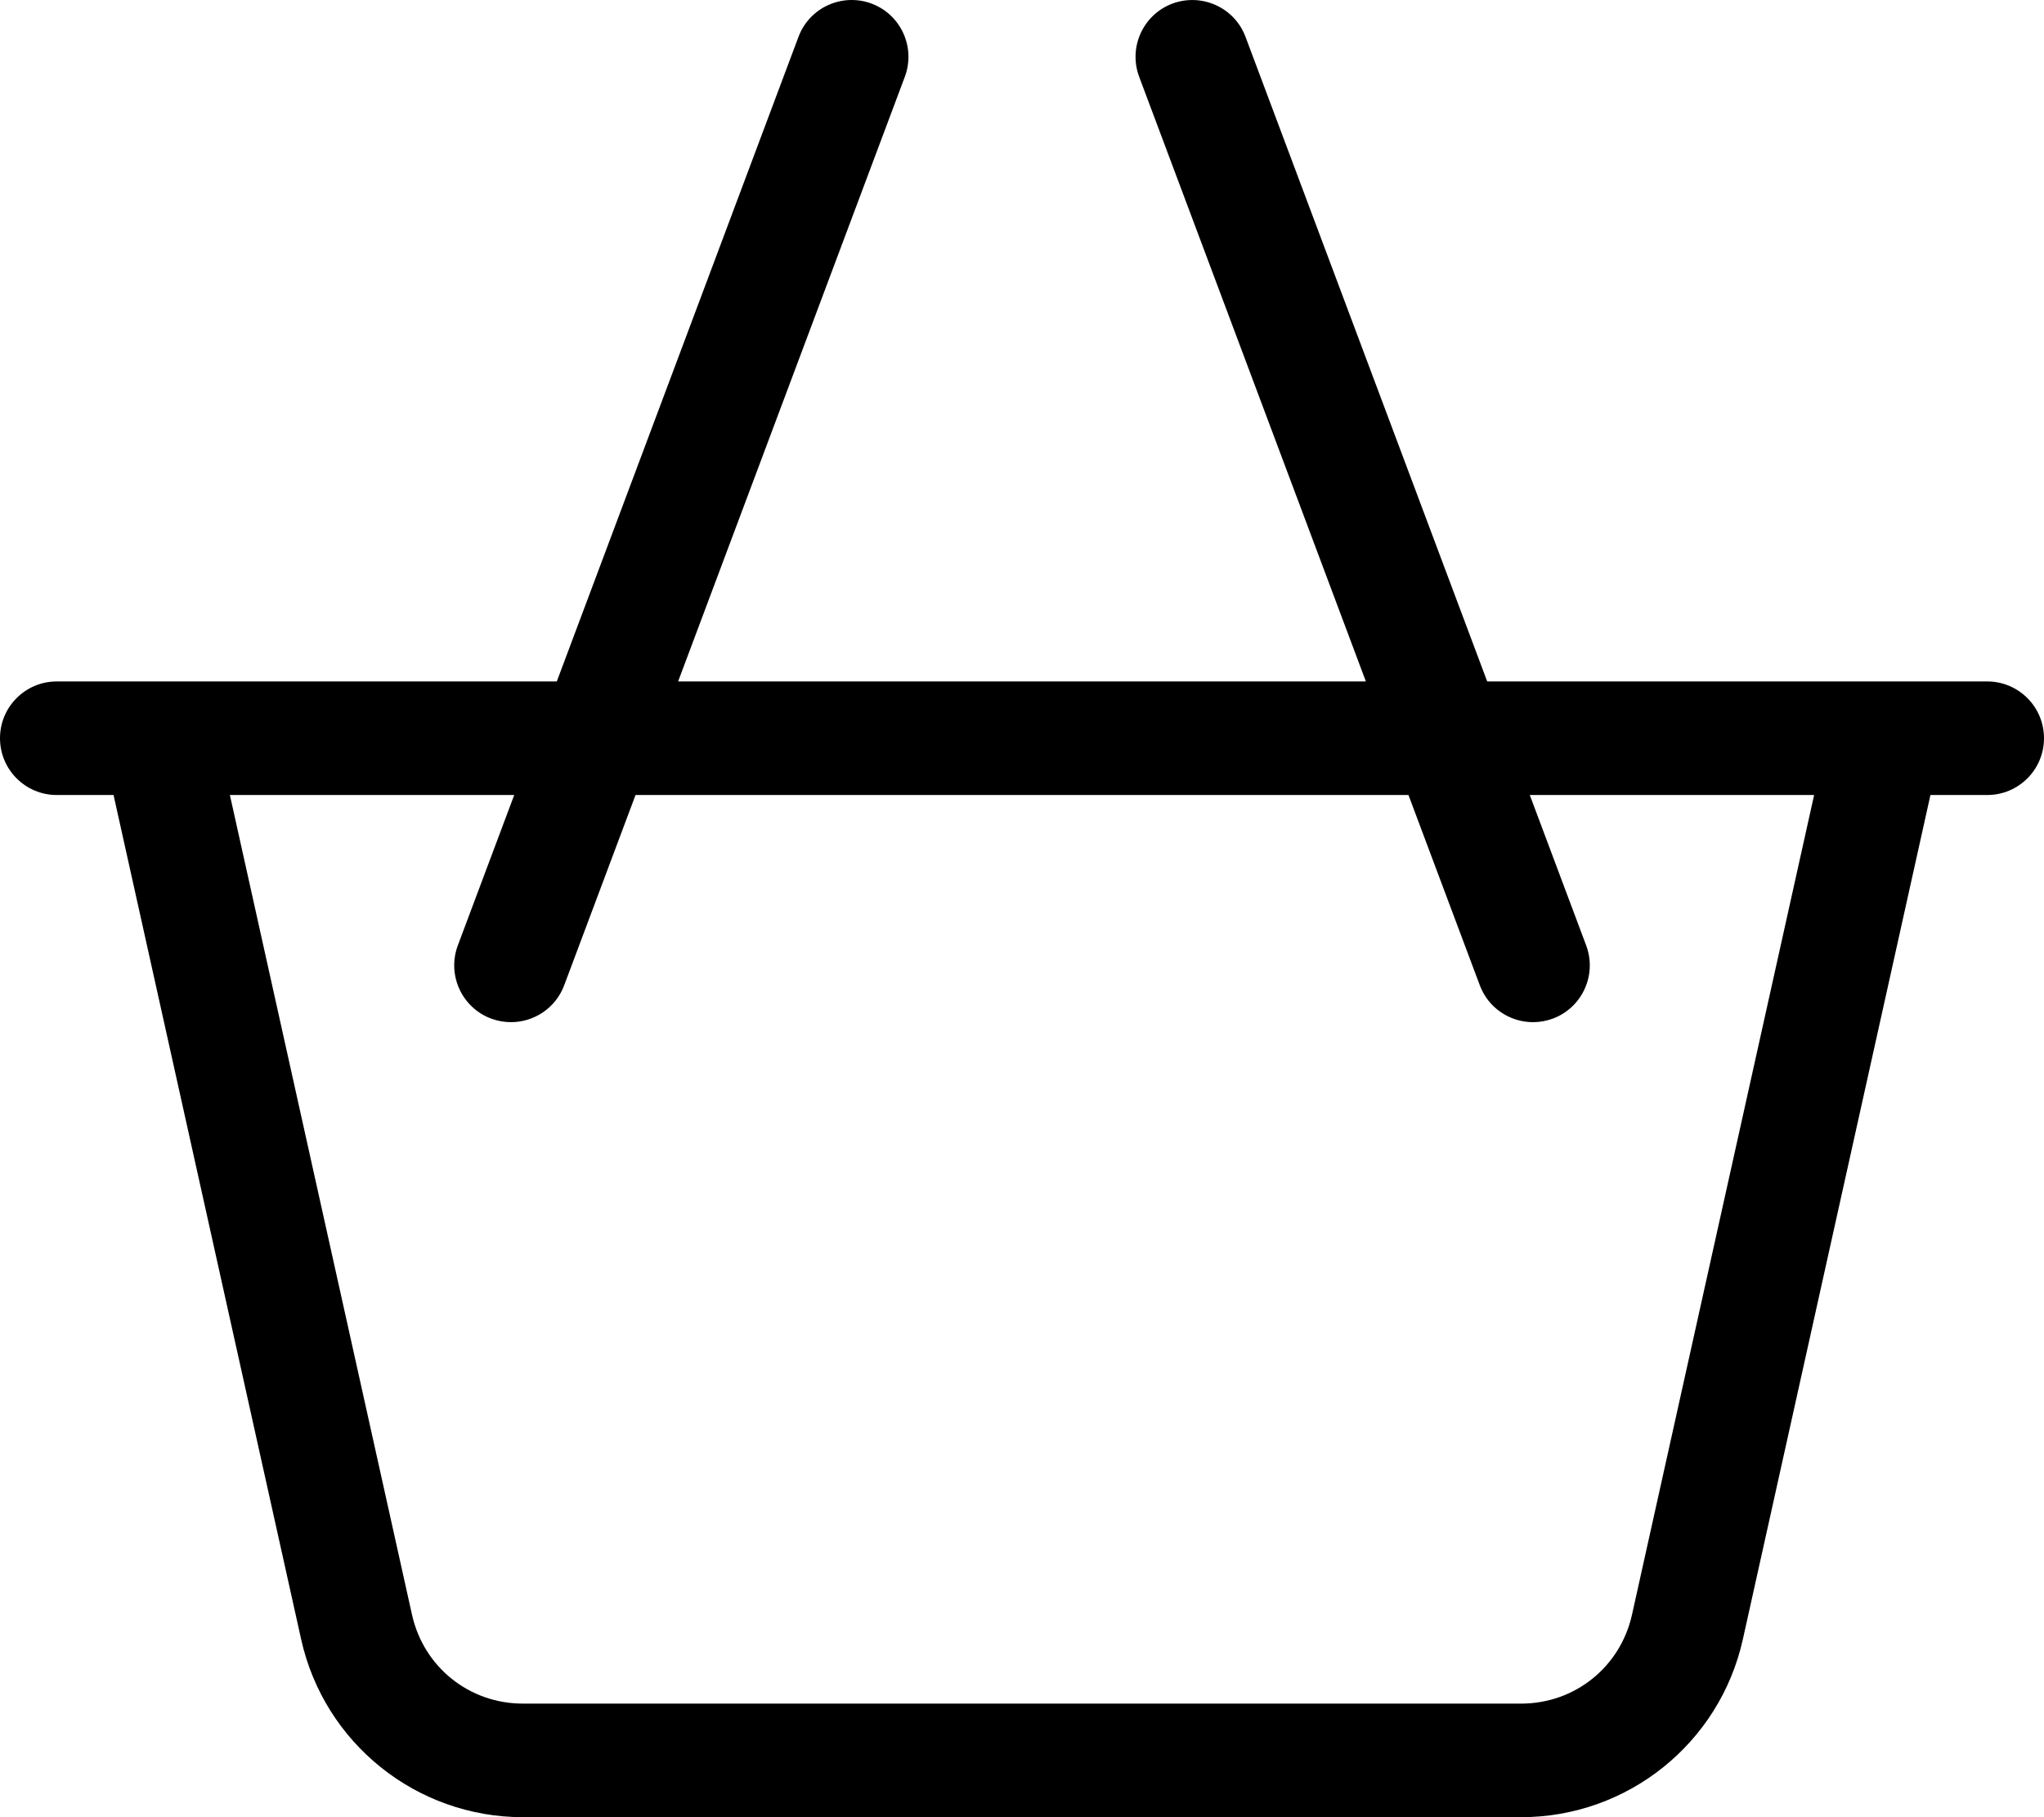 <svg xmlns="http://www.w3.org/2000/svg" viewBox="0 0 576 512"><path fill="#000000" d="M560 192H419.094L350.984 10.375C347.875 2.078 338.625 -2.047 330.375 1.016C322.109 4.125 317.922 13.344 321.016 21.625L384.906 192H191.094L254.984 21.625C258.078 13.344 253.891 4.125 245.625 1.016C237.359 -2.063 228.125 2.078 225.016 10.375L156.906 192H16C7.164 192 0 199.162 0 208C0 216.836 7.164 224 16 224H32L84.863 461.883C91.371 491.166 117.342 512 147.34 512H428.662C458.658 512 484.631 491.166 491.137 461.883L544 224H560C568.836 224 576 216.836 576 208C576 199.162 568.836 192 560 192ZM459.898 454.941C456.621 469.695 443.775 480 428.662 480H147.34C132.227 480 119.381 469.695 116.102 454.941L64.781 224H144.906L129.016 266.375C125.922 274.656 130.109 283.875 138.375 286.984C140.234 287.672 142.125 288 144 288C150.469 288 156.578 284.047 158.984 277.625L179.094 224H396.906L417.016 277.625C419.422 284.047 425.531 288 432 288C433.875 288 435.766 287.672 437.625 286.984C445.891 283.875 450.078 274.656 446.984 266.375L431.094 224H511.219L459.898 454.941Z"/></svg>